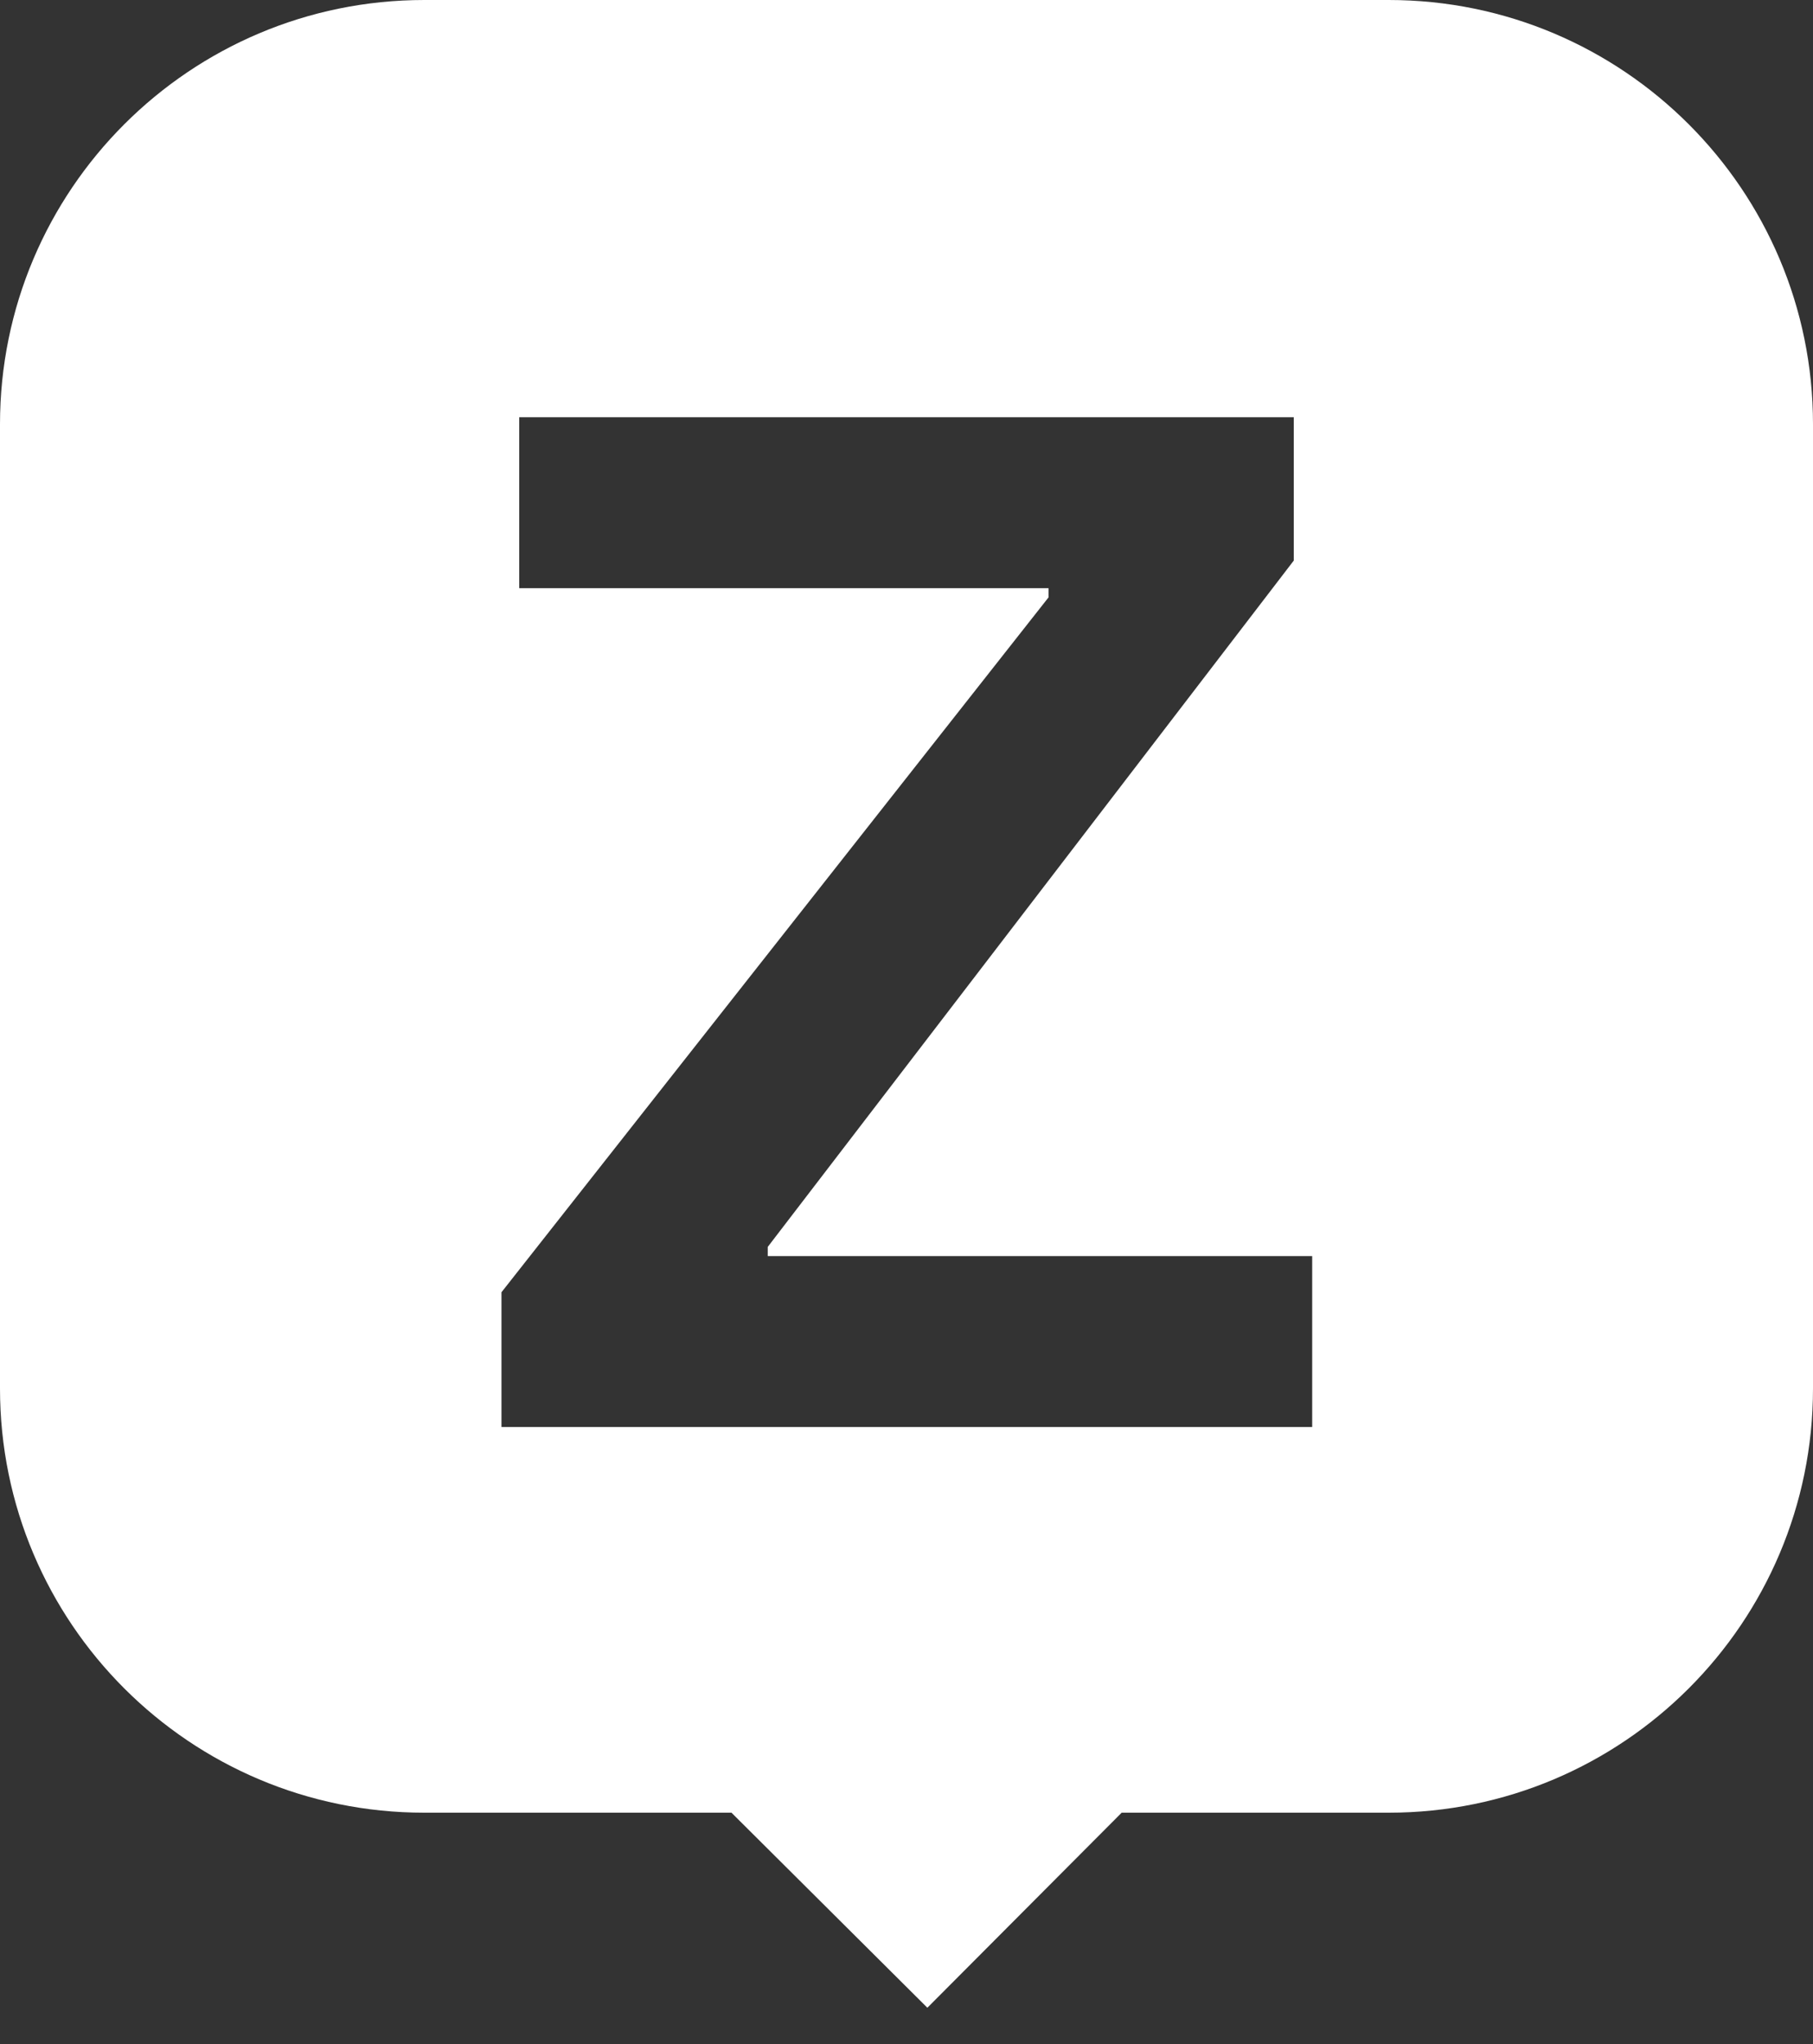 <svg width="47" height="53" viewBox="0 0 47 53" fill="none" xmlns="http://www.w3.org/2000/svg">
<rect x="0" y="0" width="47" height="53" fill="#333333" stroke="none"/>
<path fill-rule="evenodd" clip-rule="evenodd" d="M0 11C0 4.925 4.925 0 11 0H36C42.075 0 47 4.925 47 11V36C47 42.075 42.075 47 36 47H29.078L24.041 52.057L18.963 47H11C4.925 47 0 42.075 0 36V11ZM13 33.506V37H34.017V32.568H19.903V32.33L33.54 14.534V10.818H13.46V15.25H27.182V15.489L13 33.506Z" fill="white"/>
</svg>
